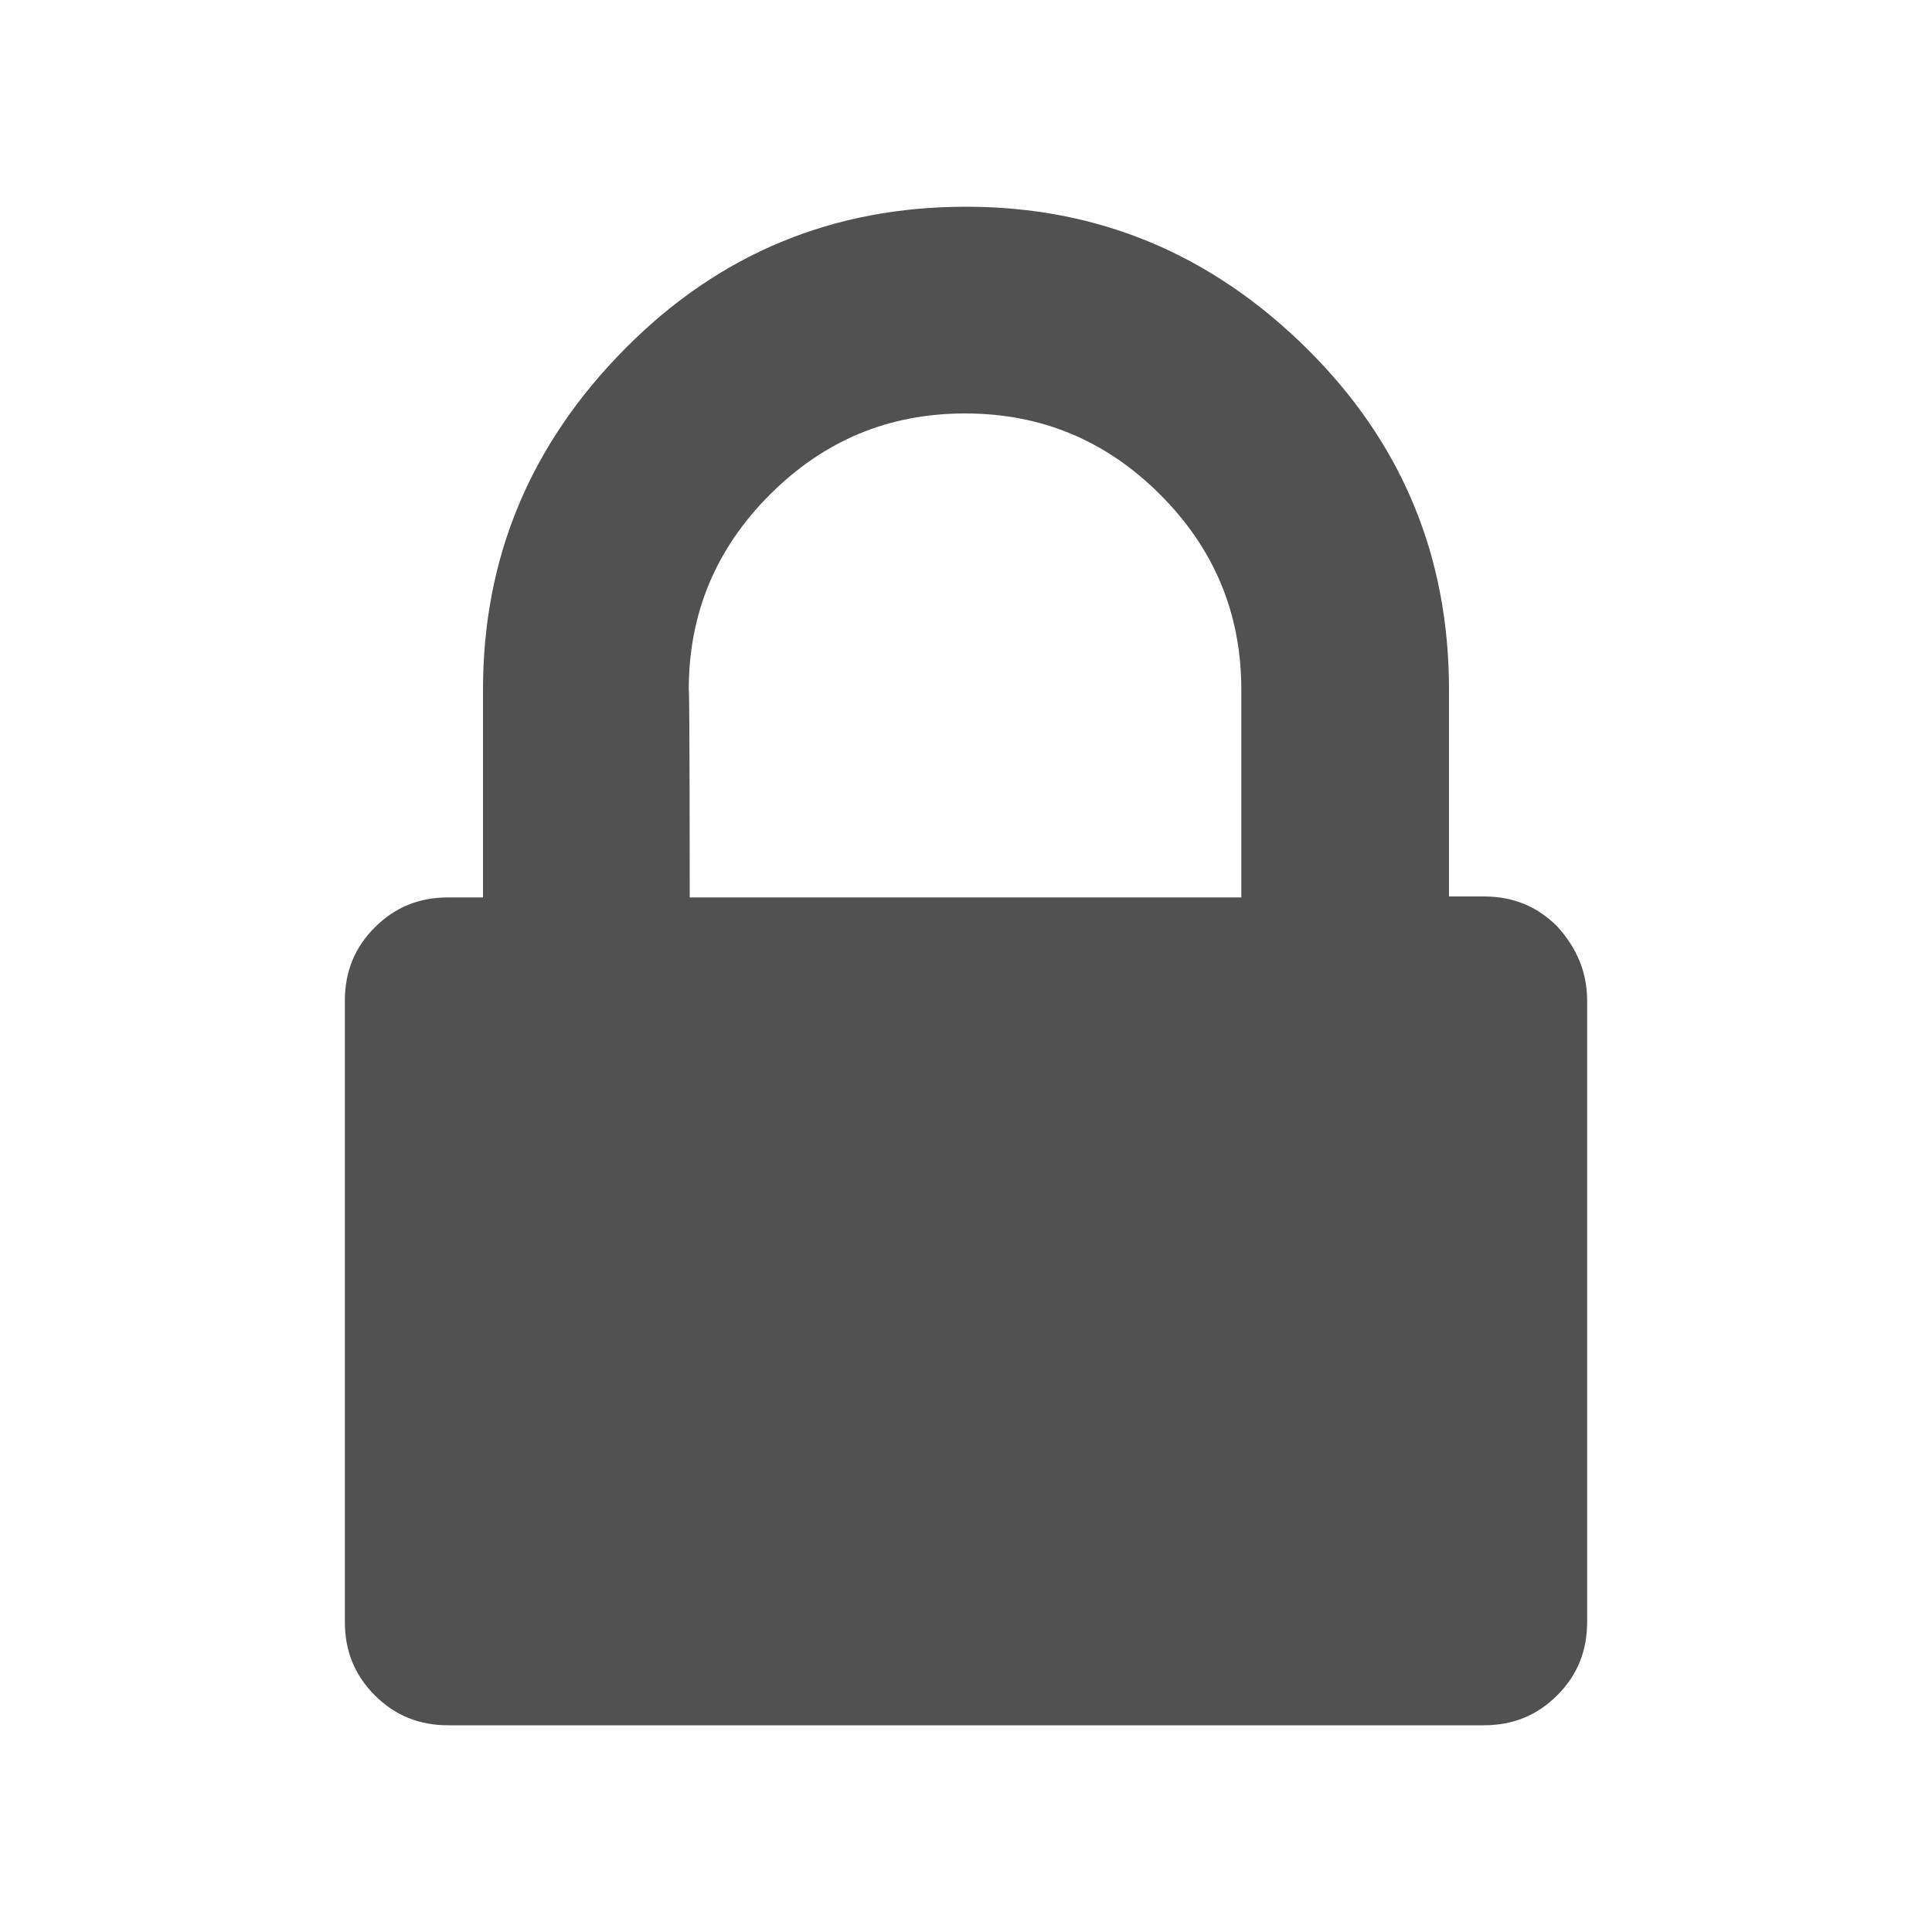 <?xml version="1.0" encoding="utf-8"?>
<!-- Generator: Adobe Illustrator 24.0.3, SVG Export Plug-In . SVG Version: 6.00 Build 0)  -->
<svg version="1.1" id="圖層_1" xmlns="http://www.w3.org/2000/svg" xmlns:xlink="http://www.w3.org/1999/xlink" x="0px" y="0px"
	 viewBox="0 0 200 200" style="enable-background:new 0 0 200 200;" xml:space="preserve">
<style type="text/css">
	.st0{fill:#515151;}
</style>
<path class="st0" d="M71.4,92.9h57.1V71.4c0-7.9-2.8-14.6-8.4-20.2s-12.3-8.4-20.2-8.4c-7.9,0-14.6,2.8-20.2,8.4
	c-5.6,5.6-8.4,12.3-8.4,20.2C71.4,71.4,71.4,92.9,71.4,92.9z M164.3,103.6v64.3c0,3-1,5.5-3.1,7.6c-2.1,2.1-4.6,3.1-7.6,3.1H46.4
	c-3,0-5.5-1-7.6-3.1c-2.1-2.1-3.1-4.6-3.1-7.6v-64.3c0-3,1-5.5,3.1-7.6c2.1-2.1,4.6-3.1,7.6-3.1H50V71.4c0-13.7,4.9-25.4,14.7-35.3
	S86.3,21.4,100,21.4s25.4,4.9,35.3,14.7S150,57.7,150,71.4v21.4h3.6c3,0,5.5,1,7.6,3.1C163.2,98.1,164.3,100.6,164.3,103.6z"/>
</svg>
